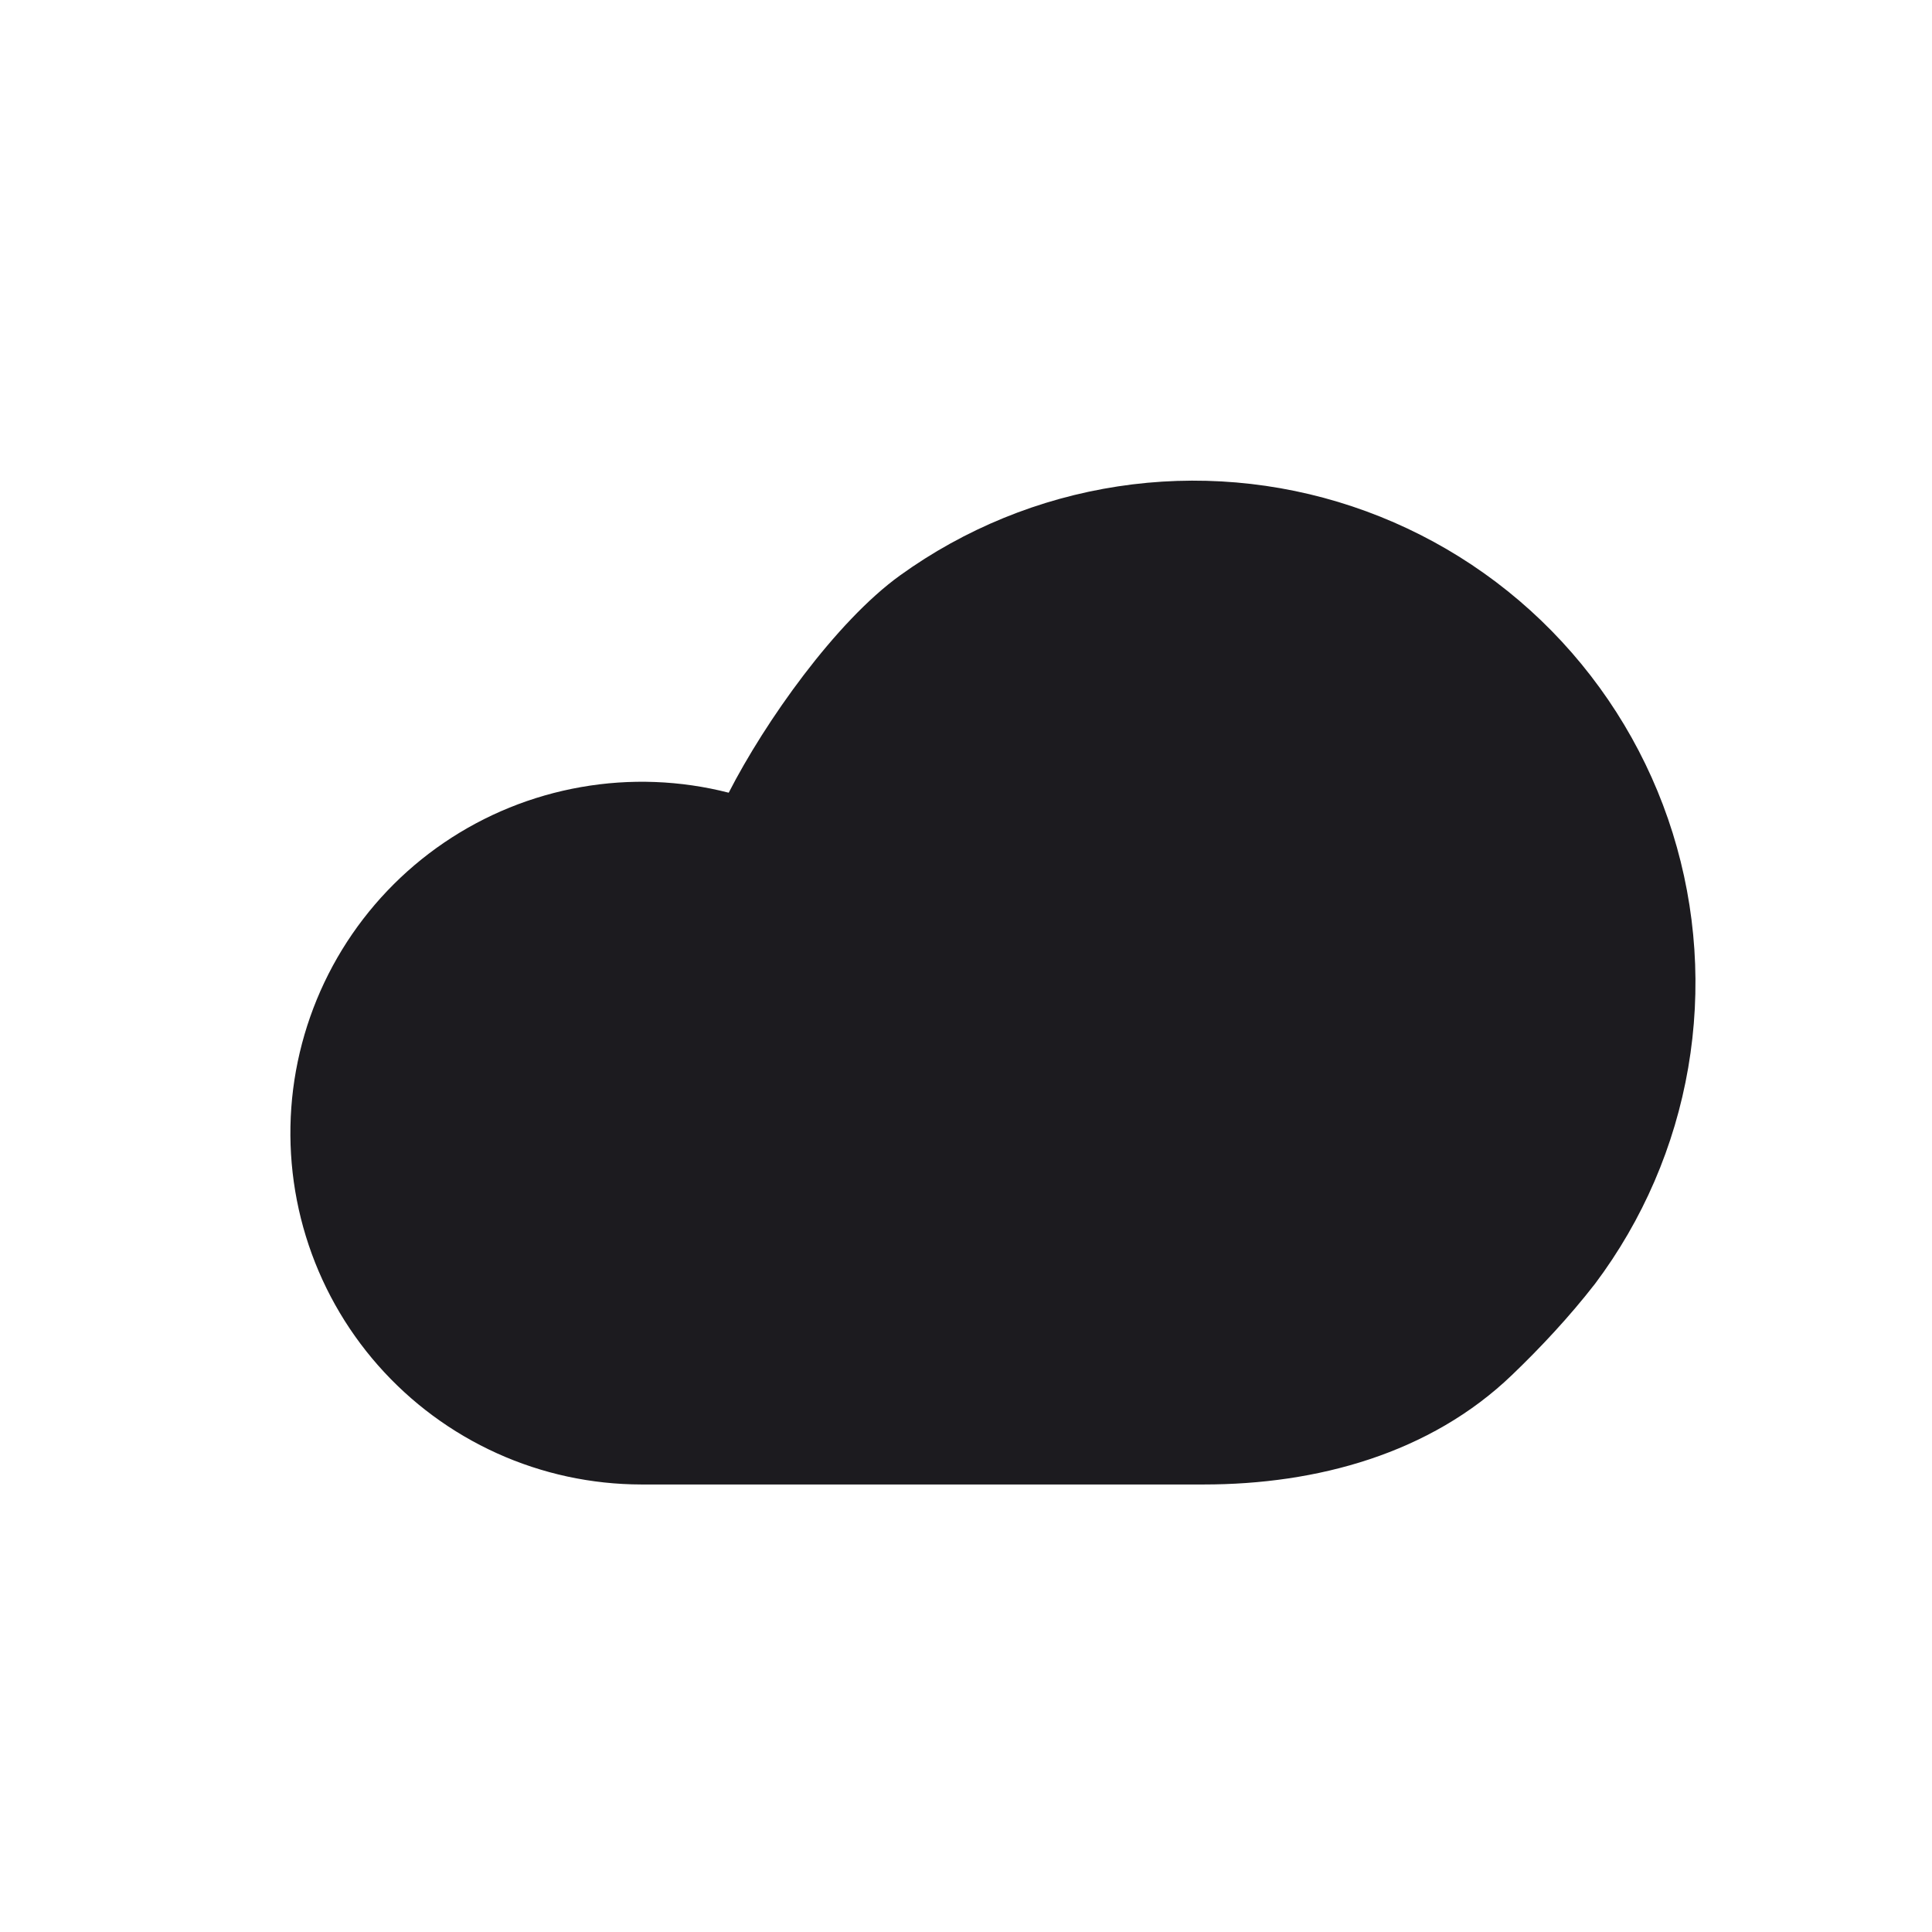 <svg width="33" height="33" viewBox="0 0 33 33" fill="none" xmlns="http://www.w3.org/2000/svg">
<path d="M12.447 13.54C11.623 13.329 10.763 13.296 9.924 13.444C9.086 13.591 8.289 13.914 7.585 14.393C6.881 14.872 6.288 15.495 5.843 16.221C5.399 16.947 5.114 17.759 5.007 18.603C4.901 19.447 4.975 20.305 5.225 21.118C5.475 21.932 5.895 22.683 6.458 23.322C7.02 23.96 7.712 24.472 8.488 24.823C9.263 25.174 10.104 25.355 10.956 25.356H20.561C22.497 25.356 24.43 24.828 25.826 23.486C26.314 23.018 26.807 22.491 27.245 21.927C28.061 20.84 28.606 19.576 28.836 18.237C29.066 16.898 28.975 15.524 28.57 14.227C28.165 12.93 27.457 11.749 26.506 10.779C25.555 9.809 24.387 9.08 23.098 8.65C21.809 8.22 20.437 8.103 19.094 8.308C17.751 8.513 16.476 9.034 15.374 9.828C14.272 10.622 13.066 12.331 12.447 13.54Z" fill="#1C1B1F"/>
</svg>
